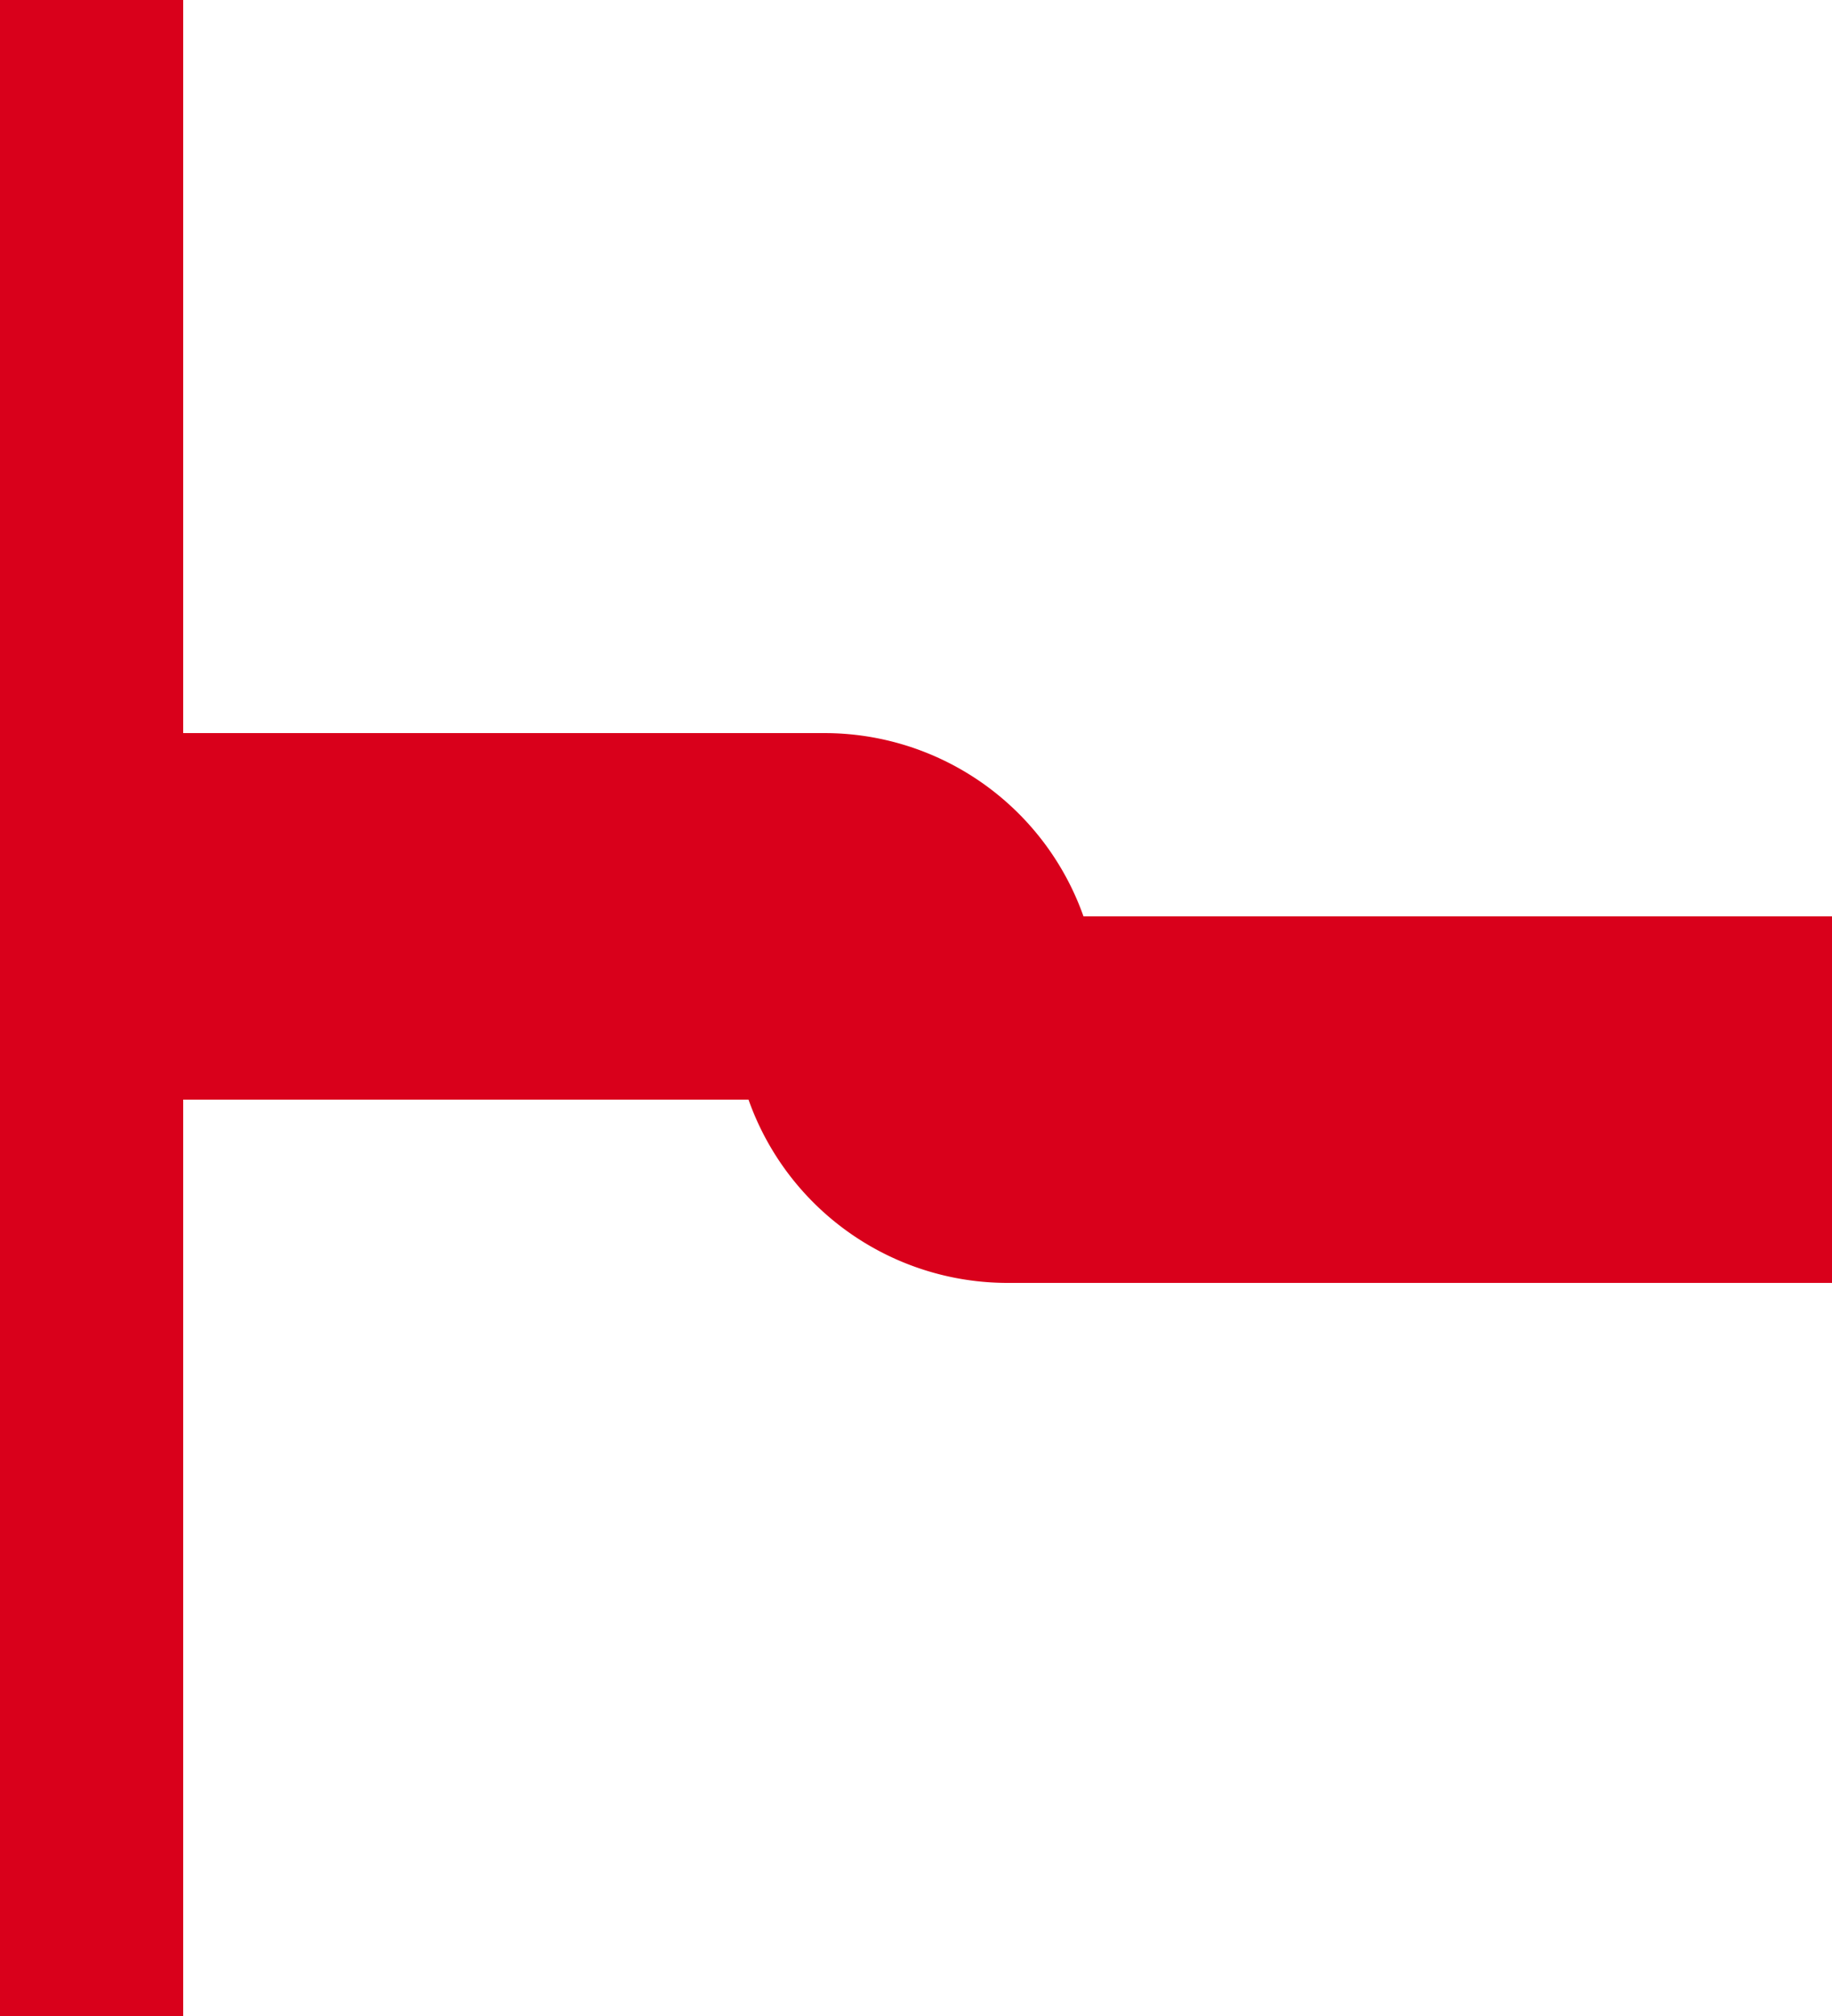 ﻿<?xml version="1.0" encoding="utf-8"?>
<svg version="1.1" xmlns:xlink="http://www.w3.org/1999/xlink" width="10px" height="11px" preserveAspectRatio="xMidYMin meet" viewBox="3066 3149  8 11" xmlns="http://www.w3.org/2000/svg">
  <path d="M 3145 3155  L 3070.5 3155  A 0.5 0.5 0 0 1 3070 3154.5 A 0.5 0.5 0 0 0 3069.5 3154 L 3065 3154  " stroke-width="2" stroke="#d9001b" fill="none" />
  <path d="M 3144 3162.6  L 3151 3155  L 3144 3147.4  L 3144 3162.6  Z M 3066 3146.4  L 3059 3154  L 3066 3161.6  L 3066 3146.4  Z " fill-rule="nonzero" fill="#d9001b" stroke="none" />
</svg>